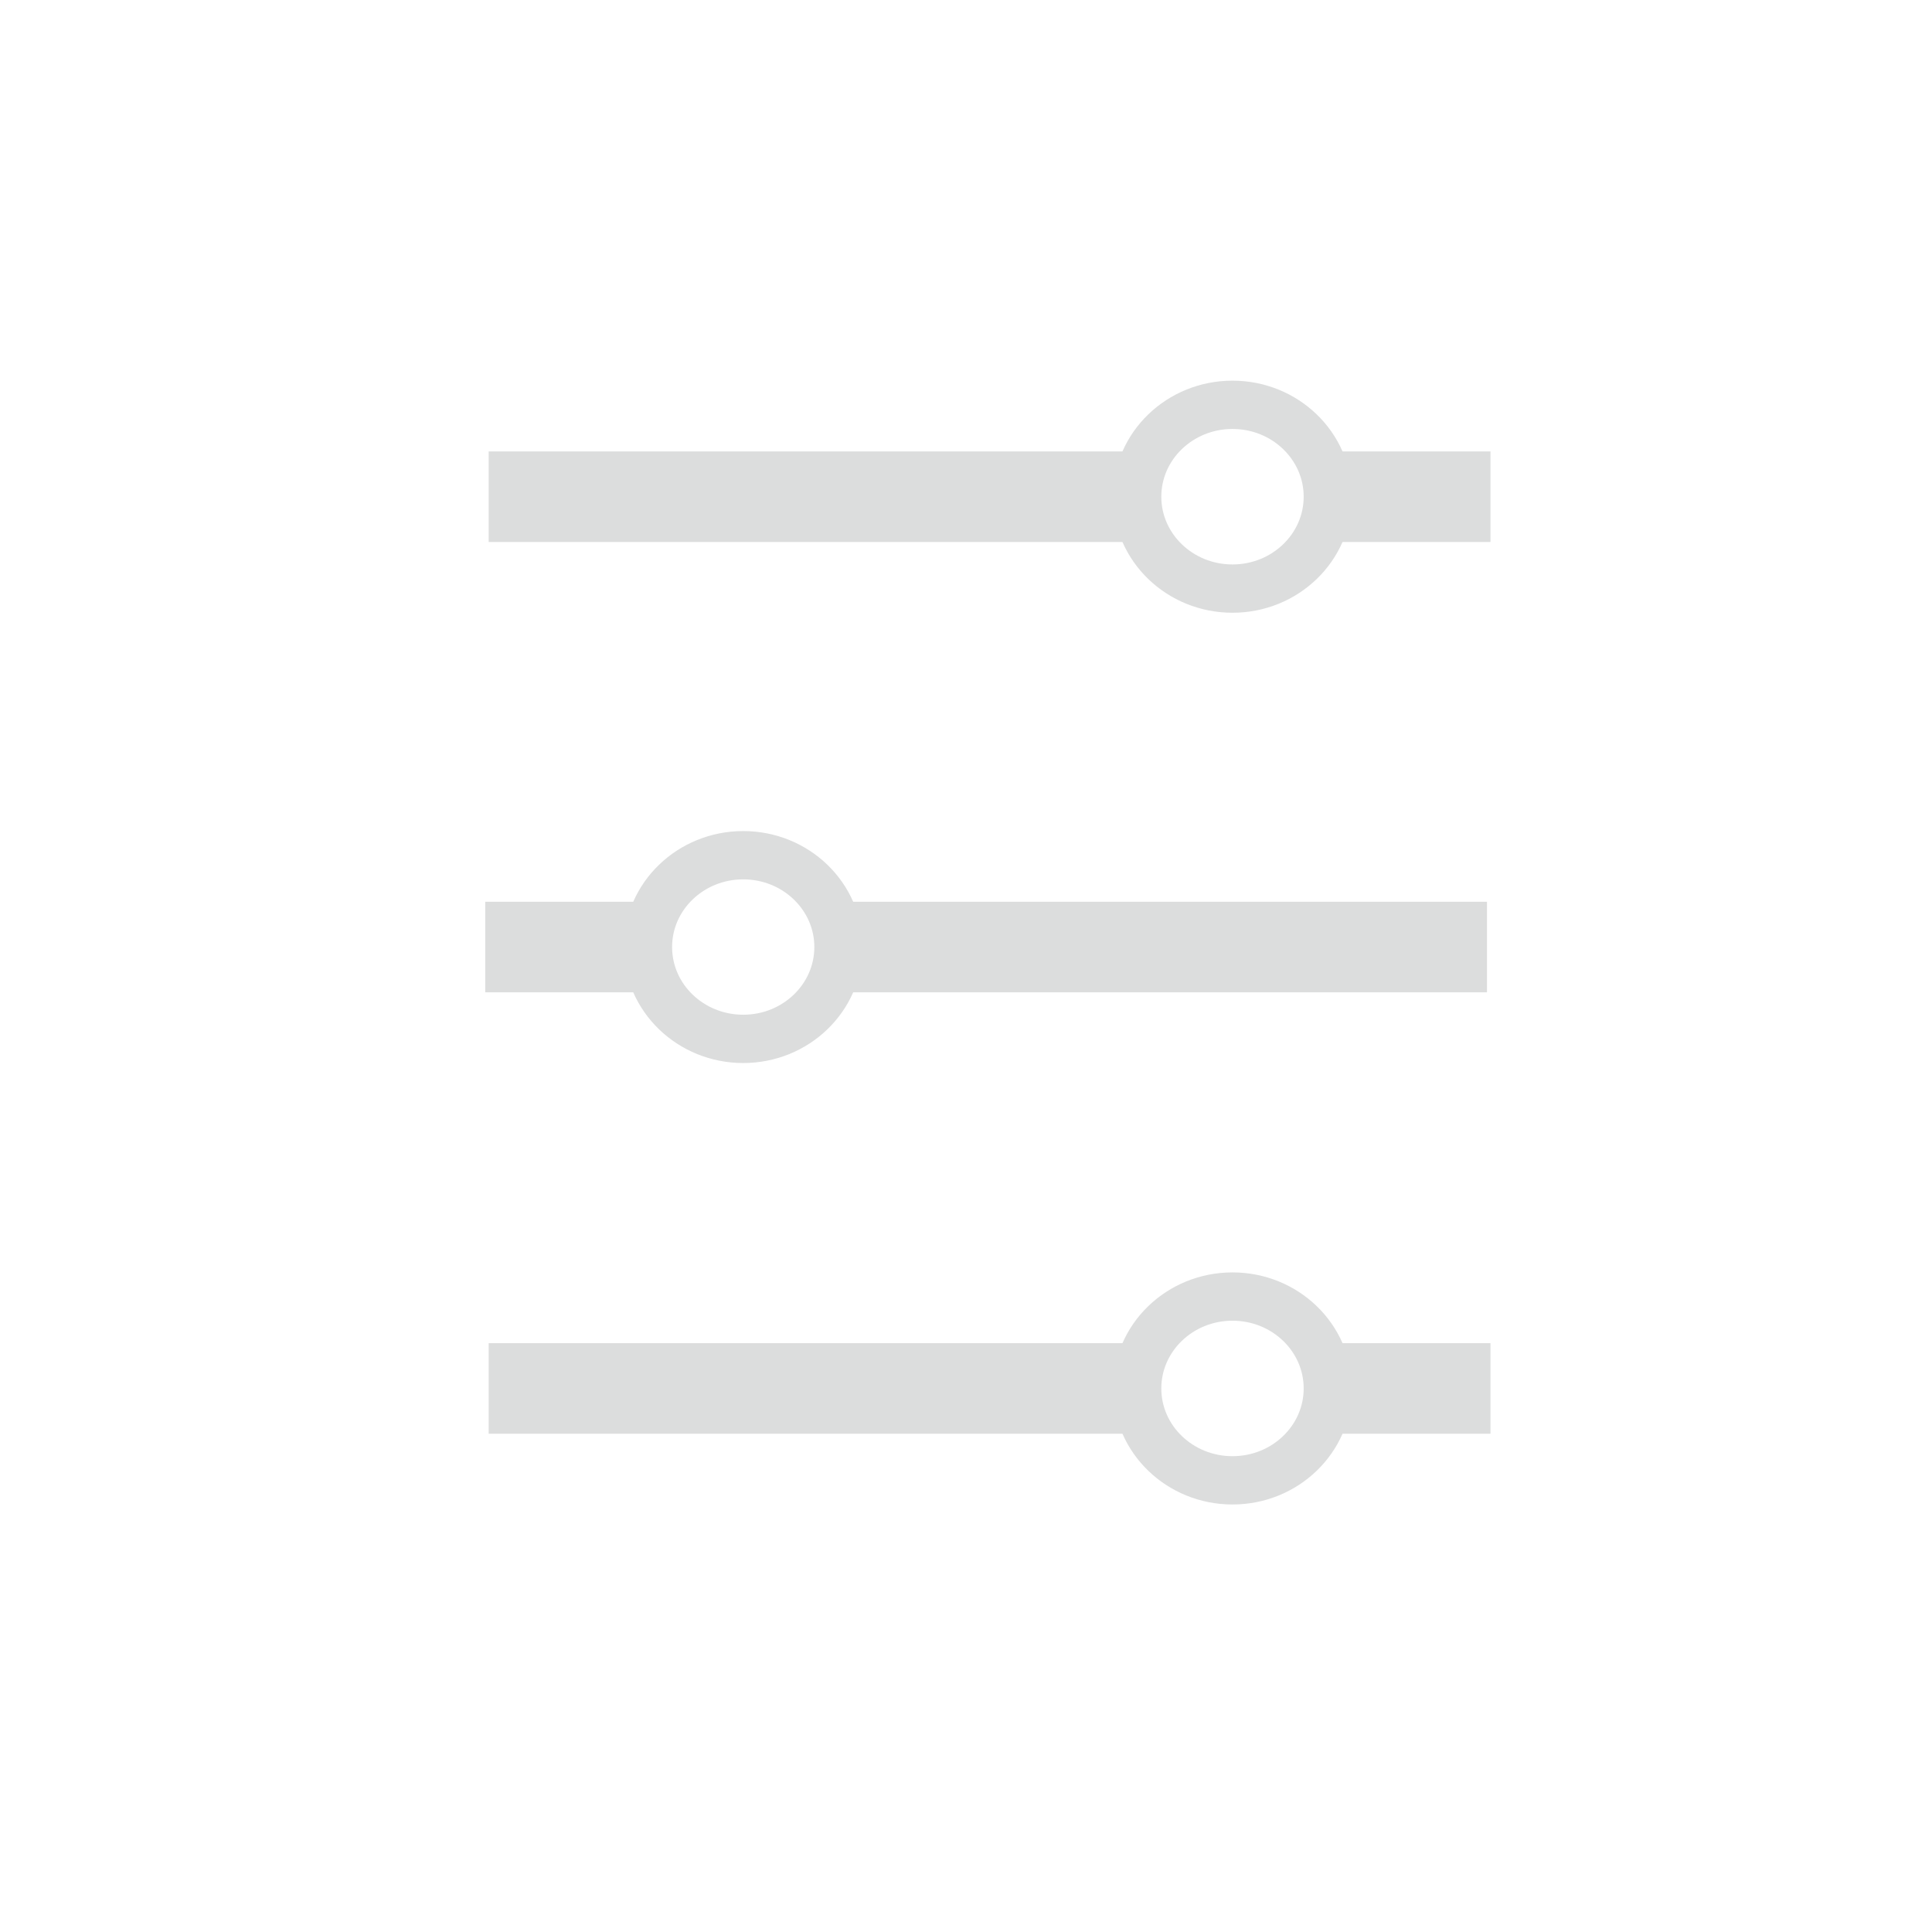 <?xml version="1.0" encoding="utf-8"?>
<!-- Generator: Adobe Illustrator 16.0.0, SVG Export Plug-In . SVG Version: 6.00 Build 0)  -->
<!DOCTYPE svg PUBLIC "-//W3C//DTD SVG 1.1//EN" "http://www.w3.org/Graphics/SVG/1.1/DTD/svg11.dtd">
<svg version="1.1" id="图层_1" xmlns="http://www.w3.org/2000/svg" xmlns:xlink="http://www.w3.org/1999/xlink" x="0px" y="0px"
	 width="32px" height="32px" viewBox="0 0 32 32" enable-background="new 0 0 32 32" xml:space="preserve">
<line fill="none" stroke="#DCDDDD" stroke-width="1.5" stroke-miterlimit="10" x1="8.094" y1="8.227" x2="18.897" y2="8.227"/>
<ellipse fill="none" stroke="#DCDDDD" stroke-width="0.8" stroke-miterlimit="10" cx="20.414" cy="8.227" rx="1.579" ry="1.522"/>
<line fill="none" stroke="#DCDDDD" stroke-width="1.5" stroke-miterlimit="10" x1="21.992" y1="8.227" x2="24.687" y2="8.227"/>
<line fill="none" stroke="#DCDDDD" stroke-width="1.5" stroke-miterlimit="10" x1="8.094" y1="22.997" x2="18.897" y2="22.997"/>
<ellipse fill="none" stroke="#DCDDDD" stroke-width="0.8" stroke-miterlimit="10" cx="20.414" cy="22.997" rx="1.579" ry="1.522"/>
<line fill="none" stroke="#DCDDDD" stroke-width="1.5" stroke-miterlimit="10" x1="21.992" y1="22.997" x2="24.687" y2="22.997"/>
<line fill="none" stroke="#DCDDDD" stroke-width="1.5" stroke-miterlimit="10" x1="24.629" y1="15.686" x2="13.825" y2="15.686"/>
<ellipse fill="none" stroke="#DCDDDD" stroke-width="0.8" stroke-miterlimit="10" cx="12.31" cy="15.686" rx="1.578" ry="1.521"/>
<line fill="none" stroke="#DCDDDD" stroke-width="1.5" stroke-miterlimit="10" x1="10.731" y1="15.686" x2="8.037" y2="15.686"/>
</svg>
